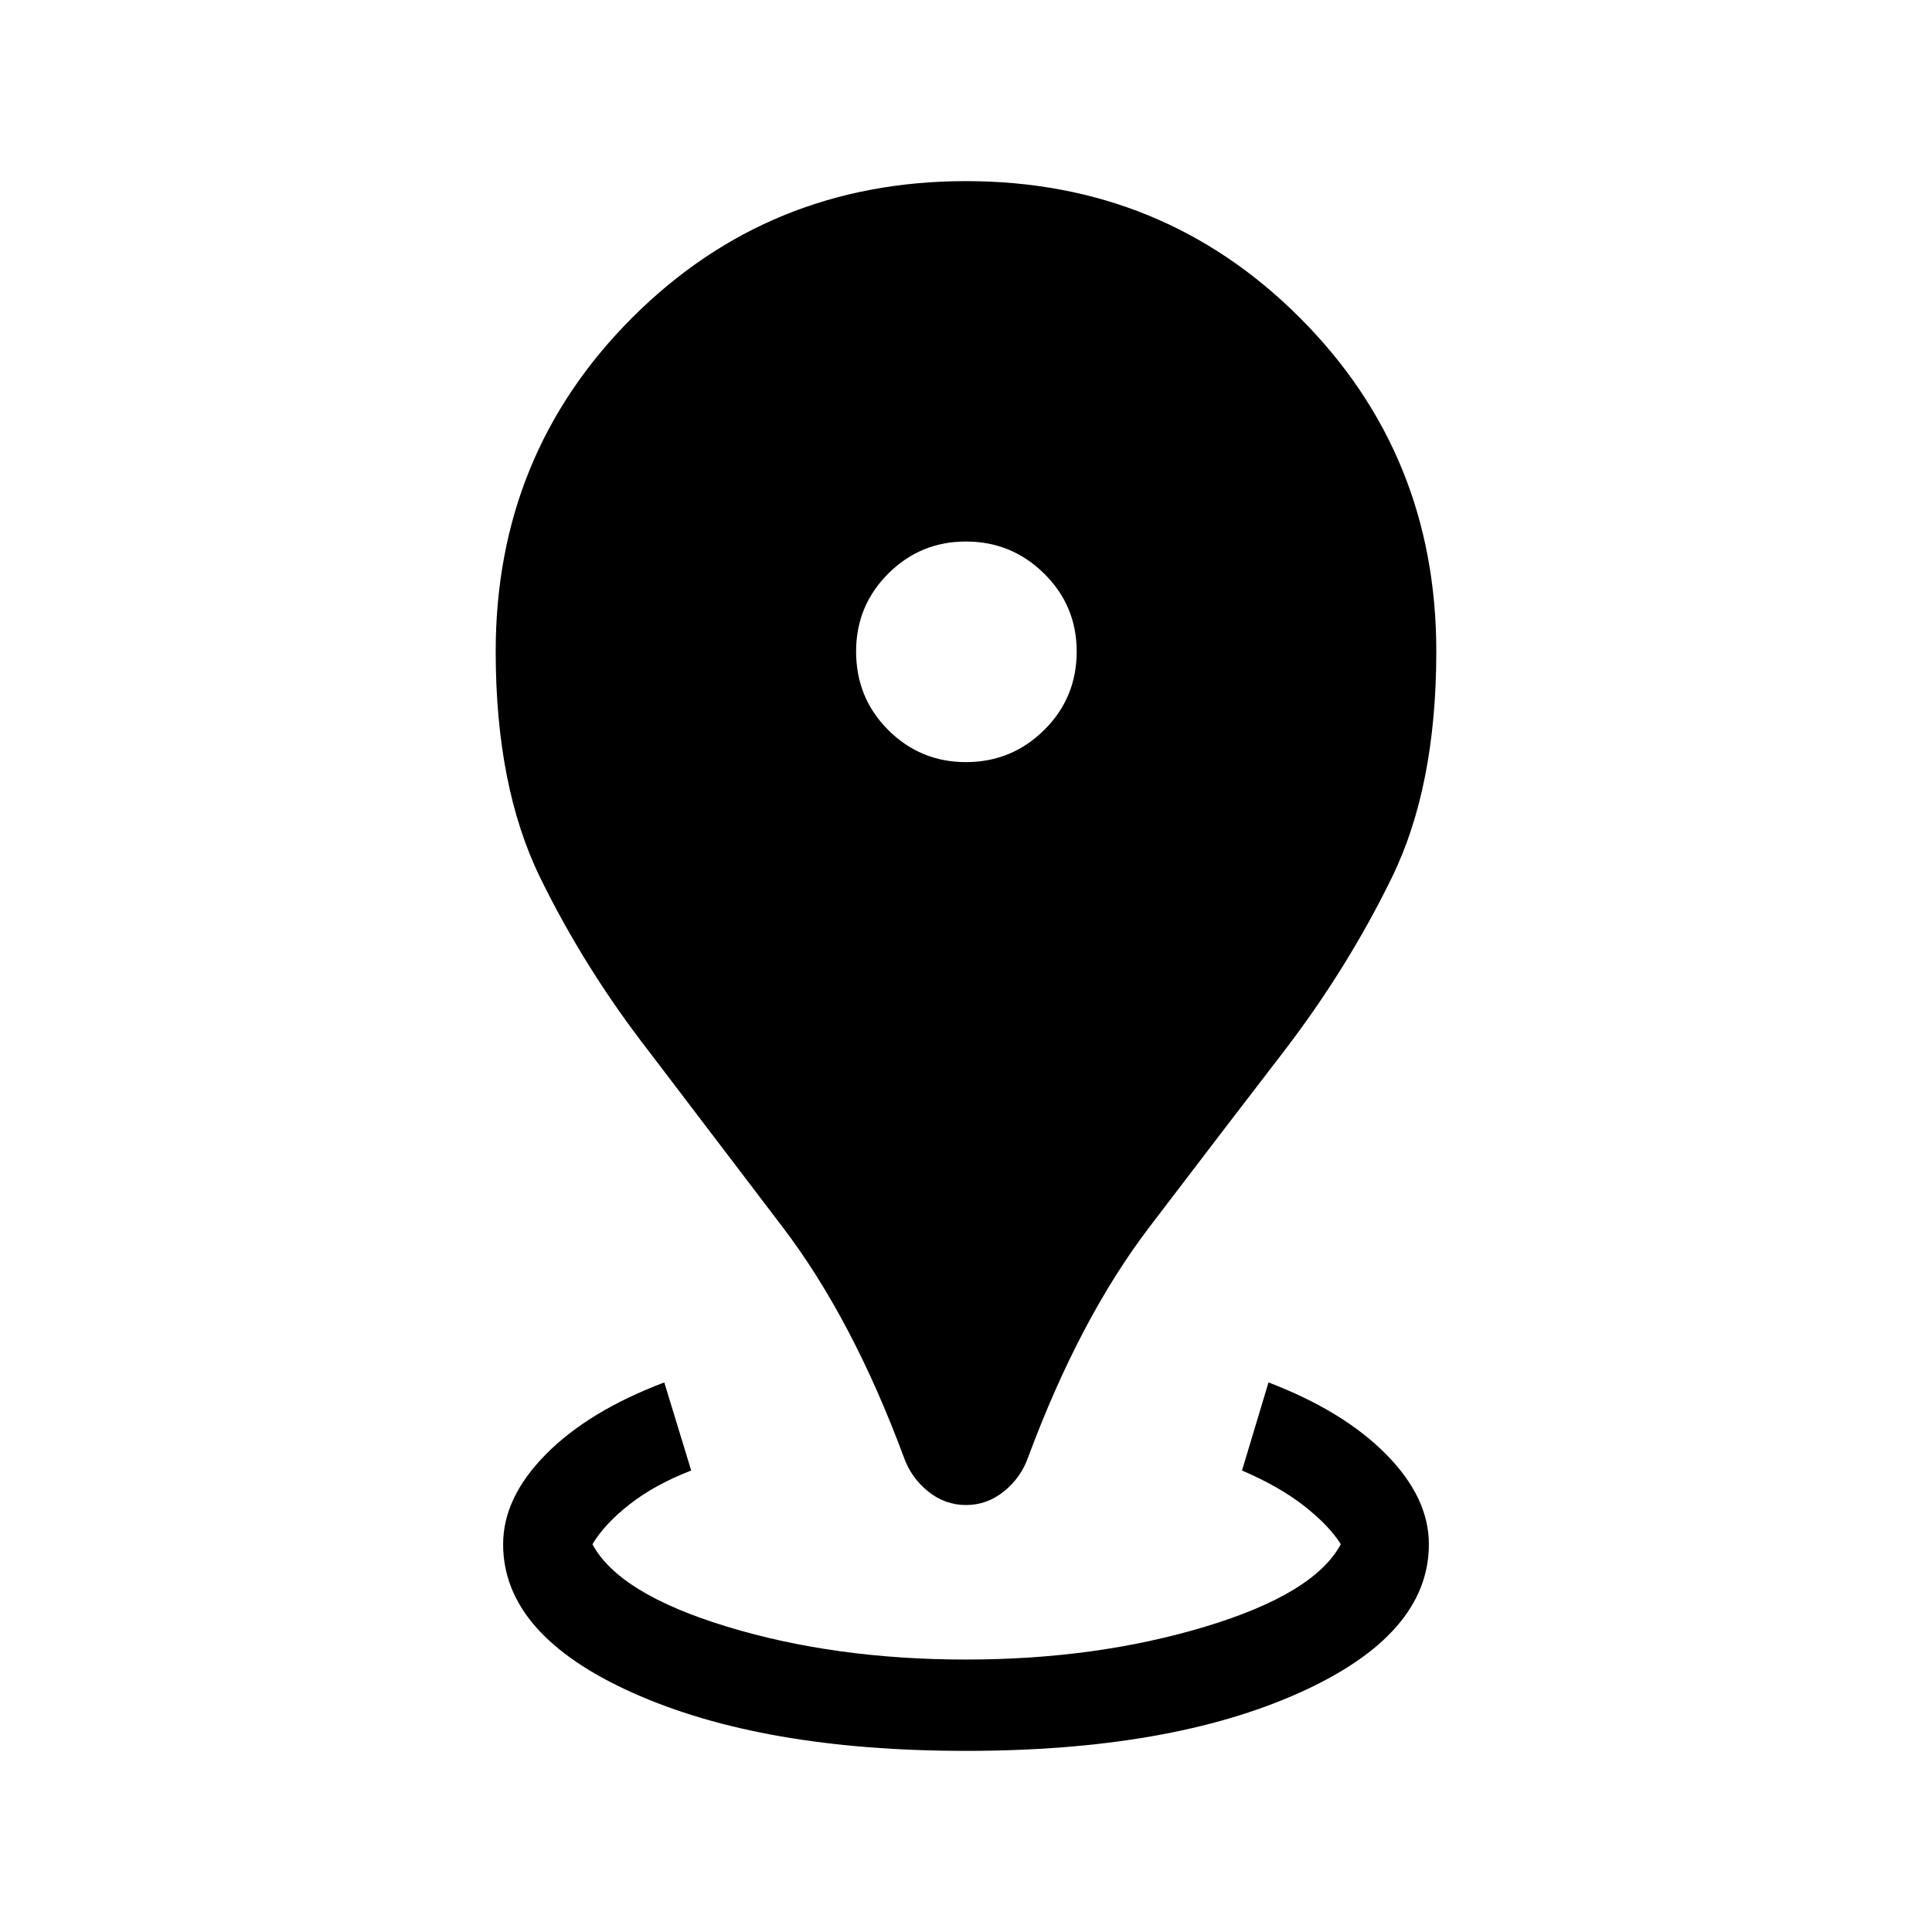<svg xmlns="http://www.w3.org/2000/svg" height="48" viewBox="0 -960 960 960" width="48"><path d="M480-90q-101.38 0-165.69-28.89Q250-147.77 250-192.69q0-23.16 21.23-44.66 21.23-21.5 58.85-35.73l13.38 43.77q-17.92 6.92-30.46 16.69-12.54 9.77-18.62 19.93 13.16 24.61 66.85 40.96T480-135.38q64.69 0 118.89-16.35 54.19-16.35 67.34-40.96-5.69-9.16-18.11-18.93-12.43-9.77-30.97-17.69l13.16-43.77q37.23 14.23 58.46 35.73Q710-215.85 710-192.69q0 44.92-64.31 73.8Q581.38-90 480-90Zm0-122.16q-10.46 0-18.88-6.8-8.43-6.81-12.04-17.04-25.54-68.77-60.2-114.27-34.65-45.5-66.34-87.19-32.08-41.31-54.15-86.5-22.08-45.19-22.08-112.35 0-98 67.84-165.84Q382-870 480-870t165.85 67.85q67.84 67.84 67.84 165.84 0 67.16-22.08 112.35-22.07 45.19-53.76 86.5-32.08 41.69-66.73 87.19-34.66 45.5-60.2 114.27-3.61 10.23-12.04 17.04-8.42 6.8-18.88 6.8Zm0-369.15q22.69 0 38.85-15.96Q535-613.23 535-636.31q0-22.69-16.15-38.65-16.16-15.96-38.85-15.96t-38.65 15.96q-15.96 15.96-15.96 38.65 0 23.08 15.96 39.04T480-581.31Z"/></svg>